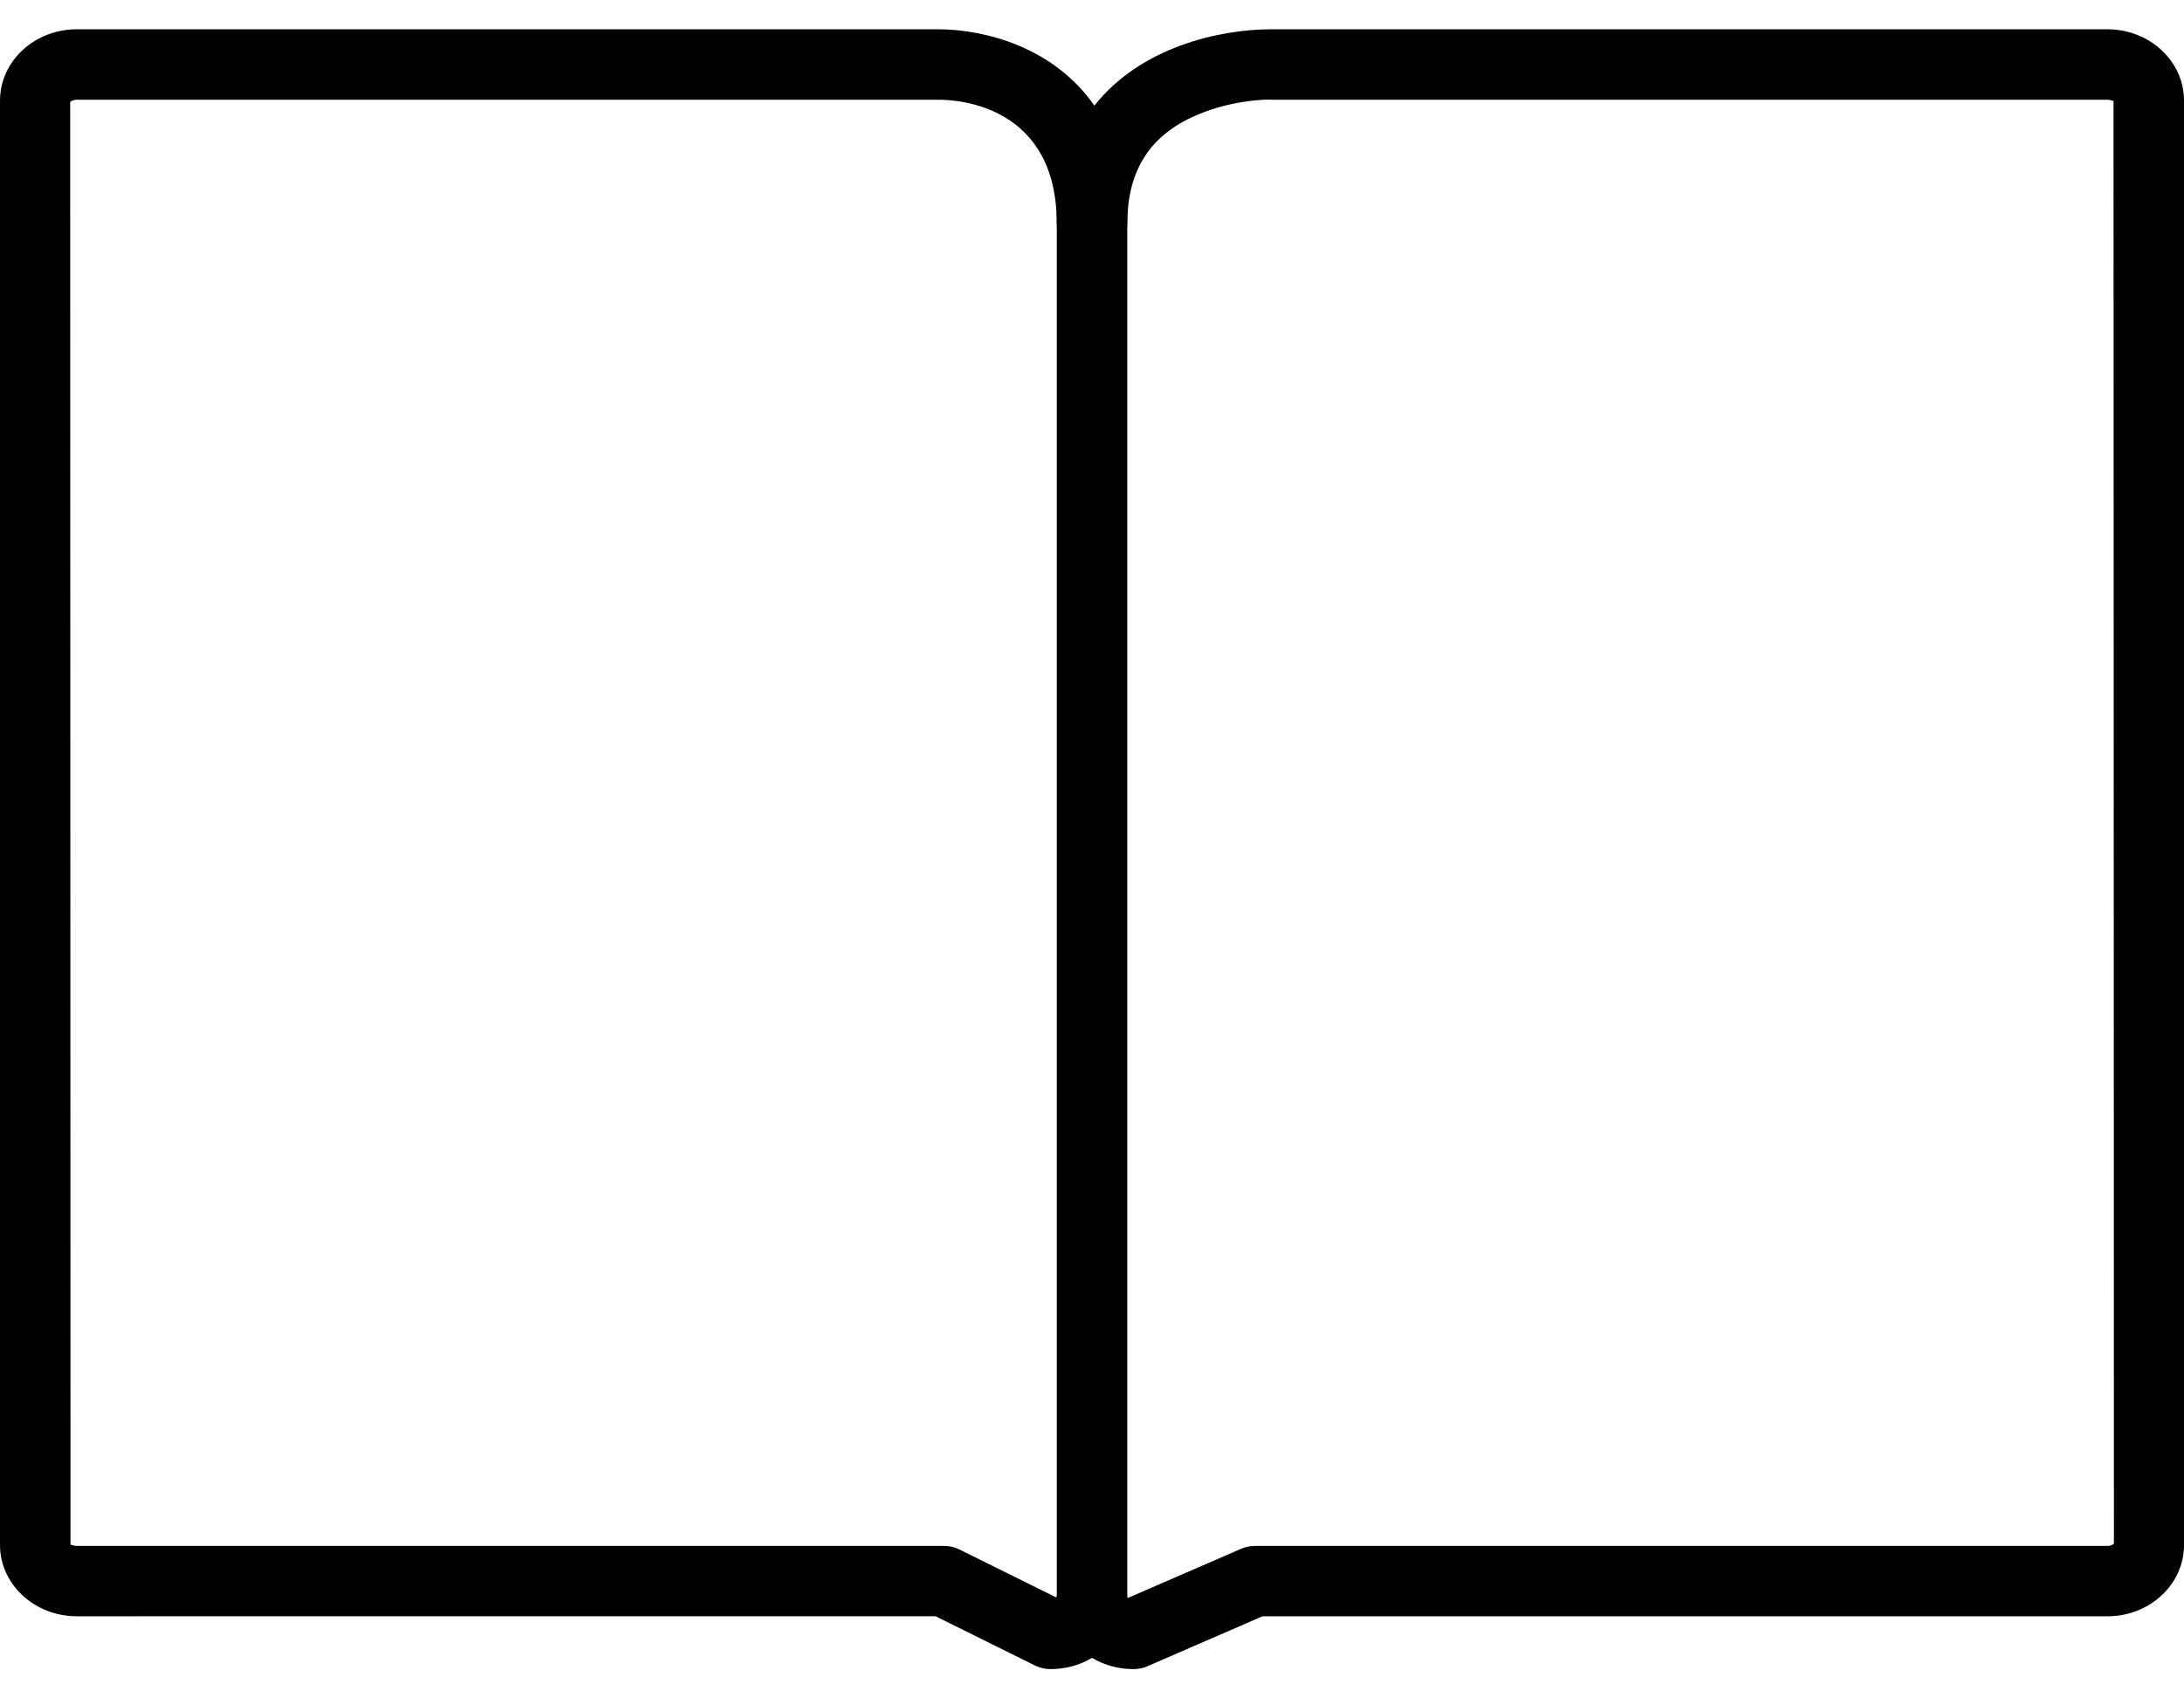 <?xml version="1.0" encoding="utf-8"?>
<!-- Generator: Adobe Illustrator 16.0.0, SVG Export Plug-In . SVG Version: 6.00 Build 0)  -->
<!DOCTYPE svg PUBLIC "-//W3C//DTD SVG 1.1//EN" "http://www.w3.org/Graphics/SVG/1.1/DTD/svg11.dtd">
<svg version="1.1" id="Capa_1" xmlns="http://www.w3.org/2000/svg" xmlns:xlink="http://www.w3.org/1999/xlink" x="0px" y="0px"
	 width="153px" height="119px" viewBox="0 0 612 476" enable-background="new 0 0 612 476" xml:space="preserve">
<g>
	<g>
		<g>
			<g>
				<path fill="#010002" d="M317.616,467.793c-4.279,0-8.256-1.141-11.623-3.158c-3.336,2.021-7.333,3.158-11.623,3.158
					c-1.487,0-2.999-0.336-4.377-1.02l-27.811-13.787H21.503c-11.841,0-21.5-8.951-21.5-19.967V28.194
					c0-11.037,9.659-19.988,21.5-19.988h241.351c13.274,0,32.525,5.127,43.814,21.4c12.84-16.273,34.707-21.4,49.656-21.4h234.215
					c11.842,0,21.467,8.951,21.467,19.988v404.835c0,11.016-9.625,19.967-21.467,19.967H353.76l-32.188,13.98
					C320.321,467.541,318.985,467.793,317.616,467.793z M306.058,437.768c5.442,0,9.819,4.596,9.819,10.061
					c0-0.1,0.098-0.1,0.316-0.033l31.579-13.721c1.205-0.531,2.574-0.805,3.91-0.805h238.831c1.143,0,1.749-0.521,1.847-0.652
					l-0.109-404.422c0,0.249-0.576-0.24-1.715-0.24H356.646c-1.804-0.194-12.634,0.143-22.856,4.996
					c-12.068,5.713-17.902,15.448-17.902,29.778c0,5.442-4.423,9.865-9.887,9.865c-5.431,0-9.865-4.411-9.865-9.865
					c0-33.11-27.507-34.774-33.035-34.774H21.503c-1.15,0-1.749,0.5-1.836,0.631l0.087,404.412c0-0.24,0.607,0.25,1.749,0.262
					h243.002c1.521,0,3.029,0.336,4.377,1.021l27.049,13.395c0.076-0.055,0.164-0.119,0.207-0.186
					c0.042-0.729,0.143-1.457,0.304-2.152C297.4,440.939,301.31,437.768,306.058,437.768z"/>
			</g>
		</g>
		<g>
			<g>
				<rect x="296.138" y="41.557" fill="#010002" width="19.739" height="419.666"/>
			</g>
		</g>
	</g>
</g>
</svg>
